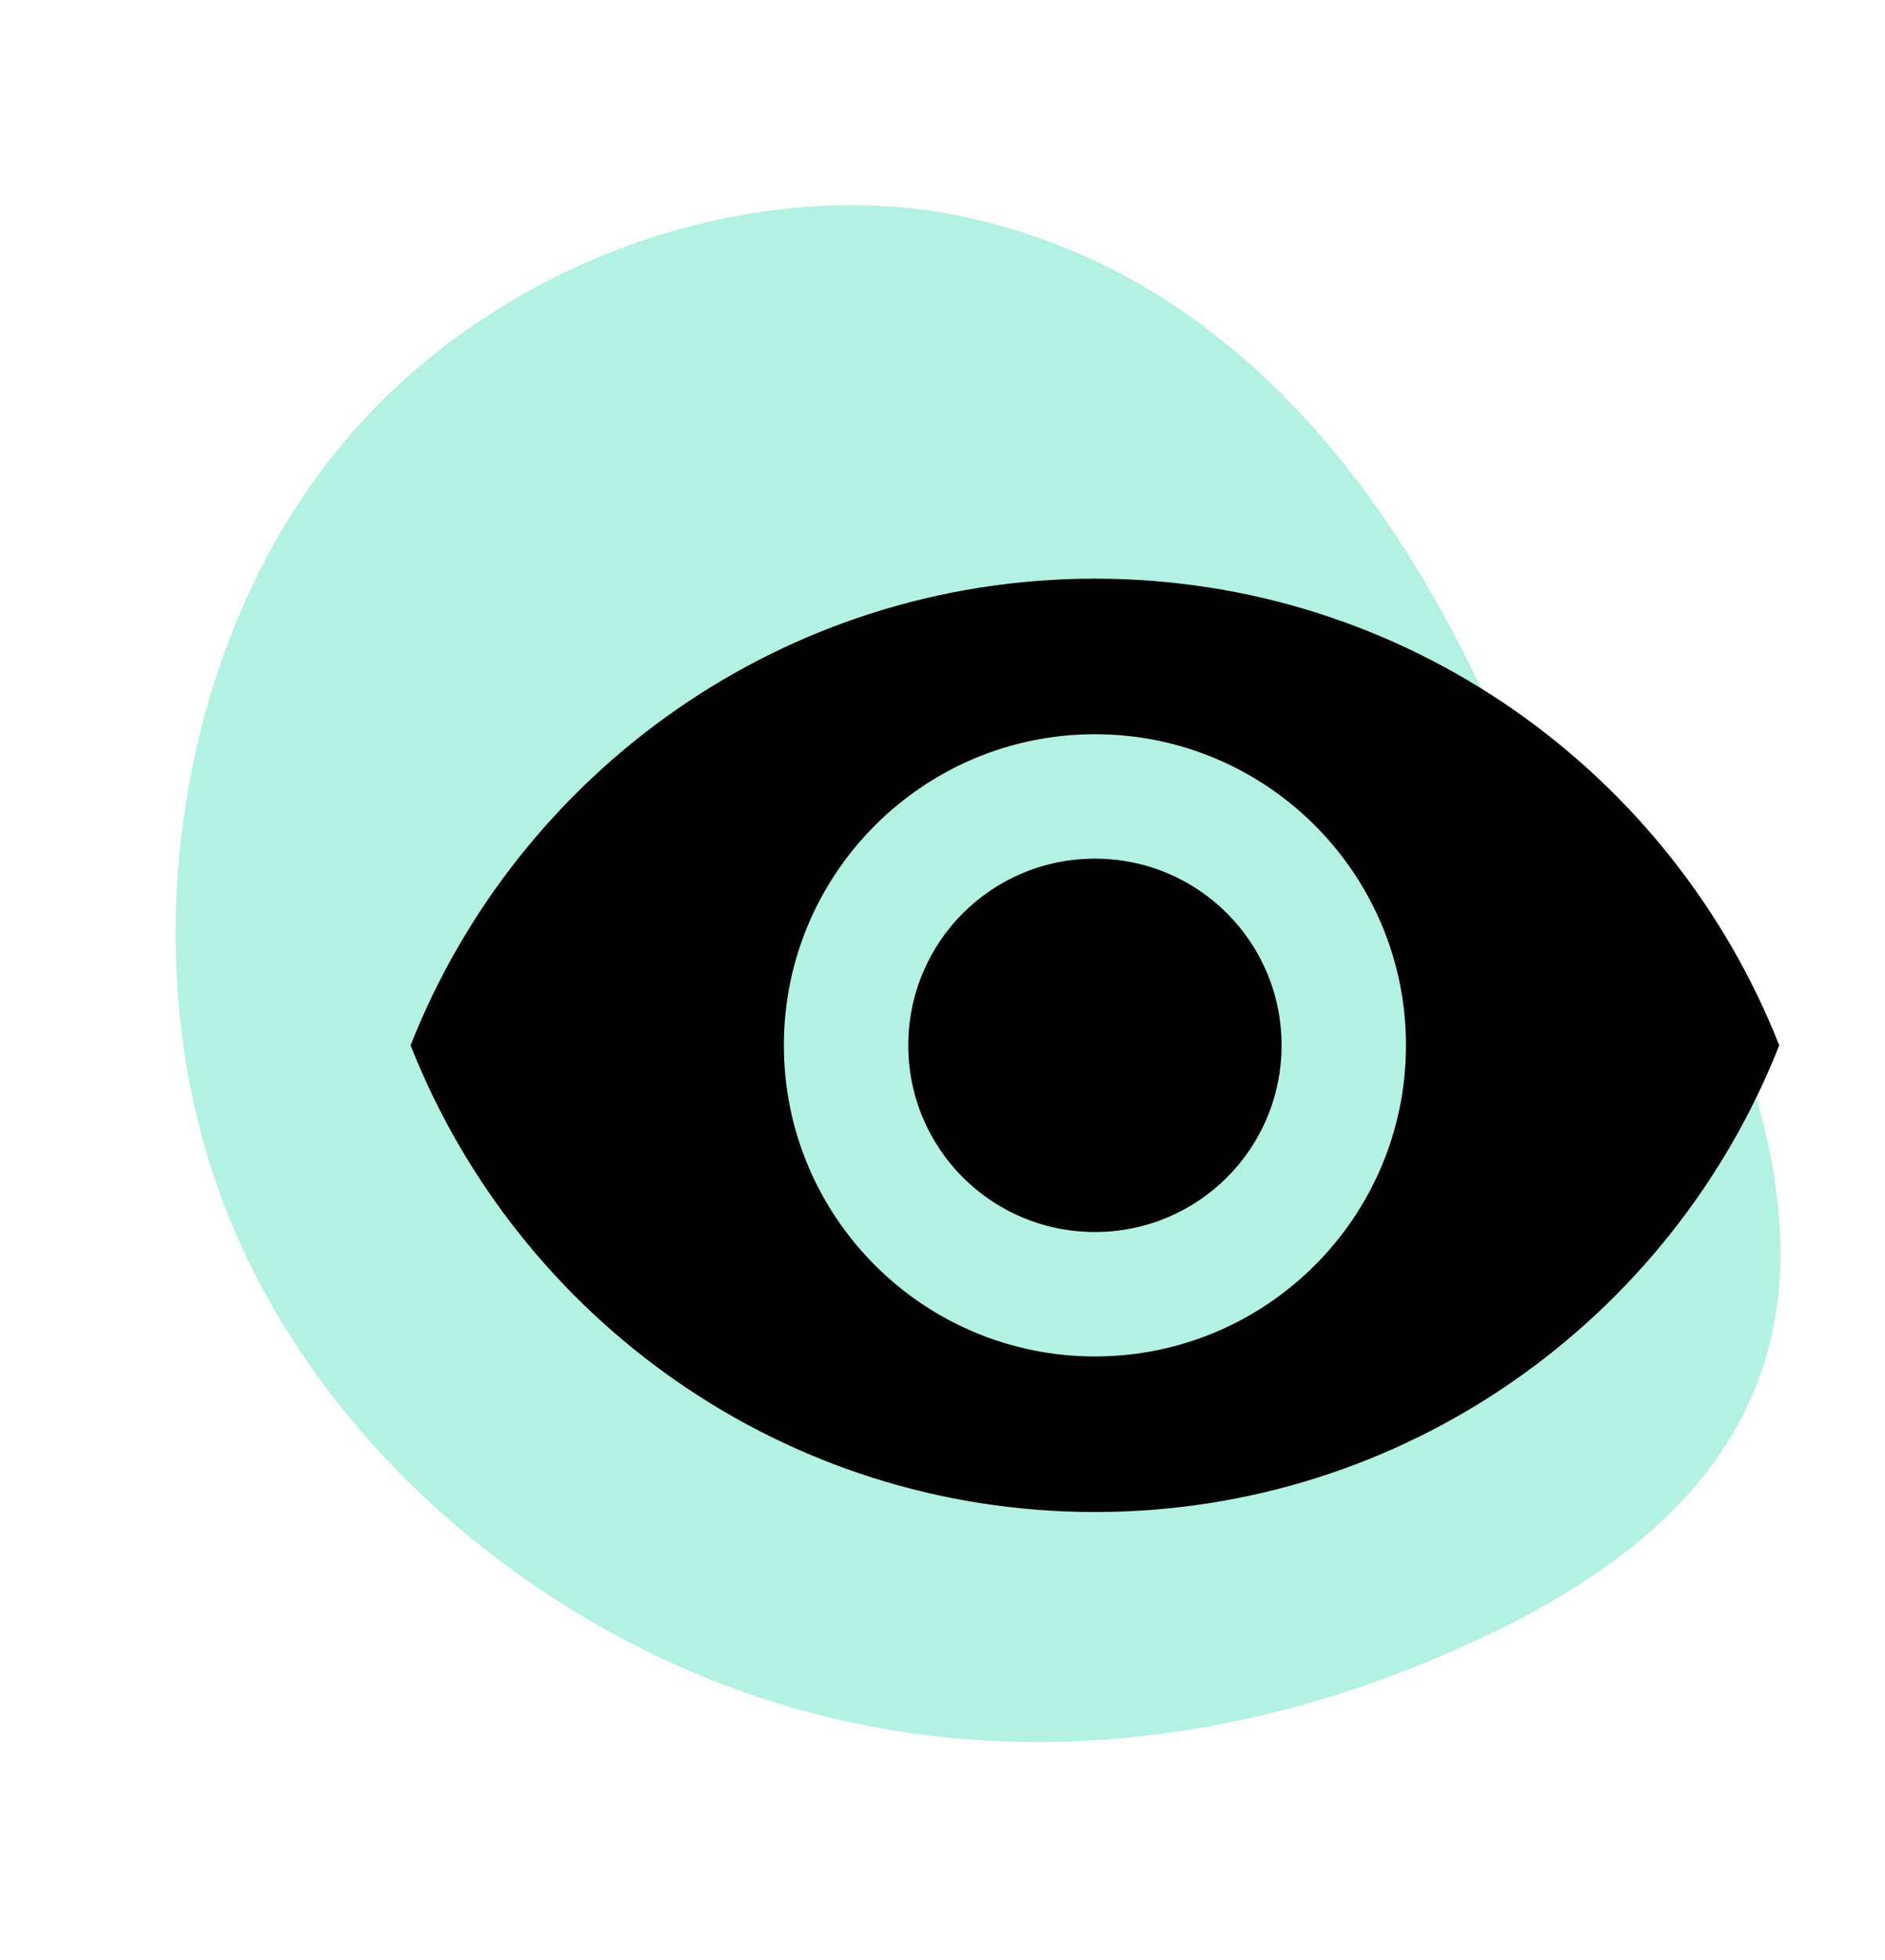 <svg width="101" height="105" viewBox="0 0 101 105" fill="none" xmlns="http://www.w3.org/2000/svg">
<path d="M18.042 24.151C26.251 14.001 40.053 9.355 51.109 11.503C62.169 13.671 71.982 21.434 79.221 36.585C86.46 51.736 92.358 48.701 94.915 62.198C97.472 75.694 89.688 83.474 76.969 88.82C64.251 94.166 50.935 94.892 38.762 90.247C26.589 85.602 15.56 75.585 11.377 62.763C7.189 49.922 9.814 34.307 18.042 24.151Z" fill="#02CE9D" fill-opacity="0.3"/>
<path d="M58.667 31C42 31 27.767 41.367 22 56C27.767 70.633 42 81 58.667 81C75.333 81 89.567 70.633 95.333 56C89.567 41.367 75.333 31 58.667 31ZM58.667 72.667C49.467 72.667 42 65.2 42 56C42 46.8 49.467 39.333 58.667 39.333C67.867 39.333 75.333 46.8 75.333 56C75.333 65.2 67.867 72.667 58.667 72.667ZM58.667 46C53.133 46 48.667 50.467 48.667 56C48.667 61.533 53.133 66 58.667 66C64.2 66 68.667 61.533 68.667 56C68.667 50.467 64.2 46 58.667 46Z" fill="black"/>
</svg>
